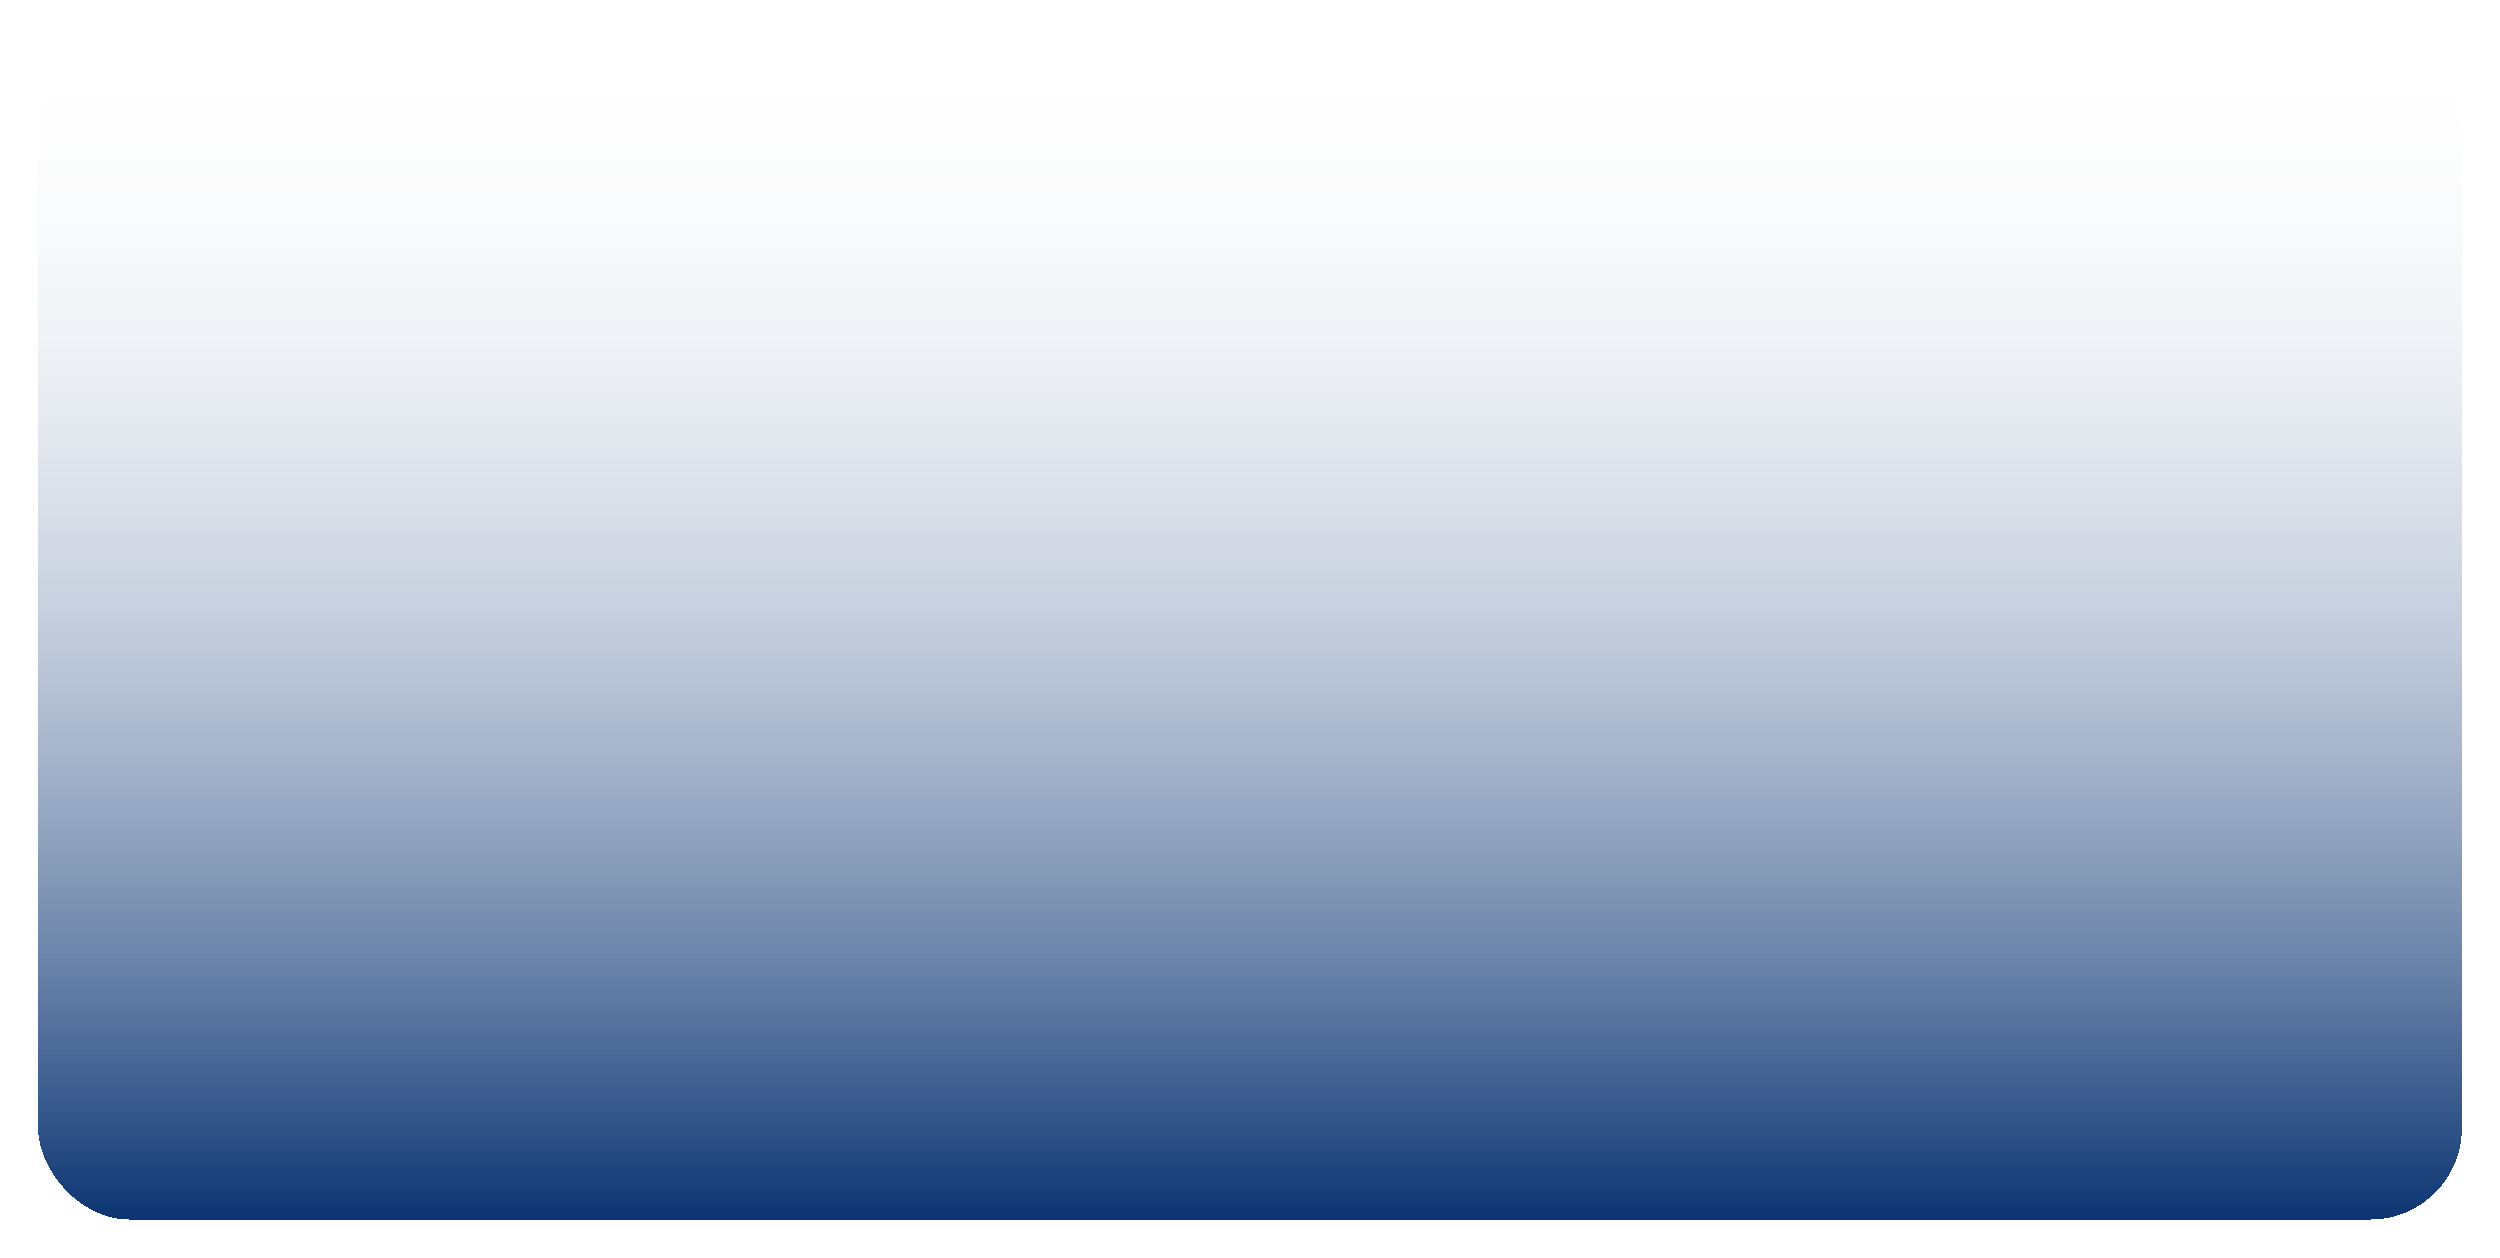 <svg width="328" height="165" viewBox="0 0 328 165" fill="none" xmlns="http://www.w3.org/2000/svg">
<g filter="url(#filter0_d_2602_1744)">
<rect x="5" y="1" width="318" height="155" rx="12" fill="url(#paint0_linear_2602_1744)" shape-rendering="crispEdges"/>
</g>
<defs>
<filter id="filter0_d_2602_1744" x="0" y="0" width="328" height="165" filterUnits="userSpaceOnUse" color-interpolation-filters="sRGB">
<feFlood flood-opacity="0" result="BackgroundImageFix"/>
<feColorMatrix in="SourceAlpha" type="matrix" values="0 0 0 0 0 0 0 0 0 0 0 0 0 0 0 0 0 0 127 0" result="hardAlpha"/>
<feOffset dy="4"/>
<feGaussianBlur stdDeviation="2.5"/>
<feComposite in2="hardAlpha" operator="out"/>
<feColorMatrix type="matrix" values="0 0 0 0 0 0 0 0 0 0 0 0 0 0 0 0 0 0 0.25 0"/>
<feBlend mode="normal" in2="BackgroundImageFix" result="effect1_dropShadow_2602_1744"/>
<feBlend mode="normal" in="SourceGraphic" in2="effect1_dropShadow_2602_1744" result="shape"/>
</filter>
<linearGradient id="paint0_linear_2602_1744" x1="164" y1="156" x2="164" y2="1" gradientUnits="userSpaceOnUse">
<stop stop-color="#0B3472"/>
<stop offset="1" stop-color="white" stop-opacity="0"/>
</linearGradient>
</defs>
</svg>
